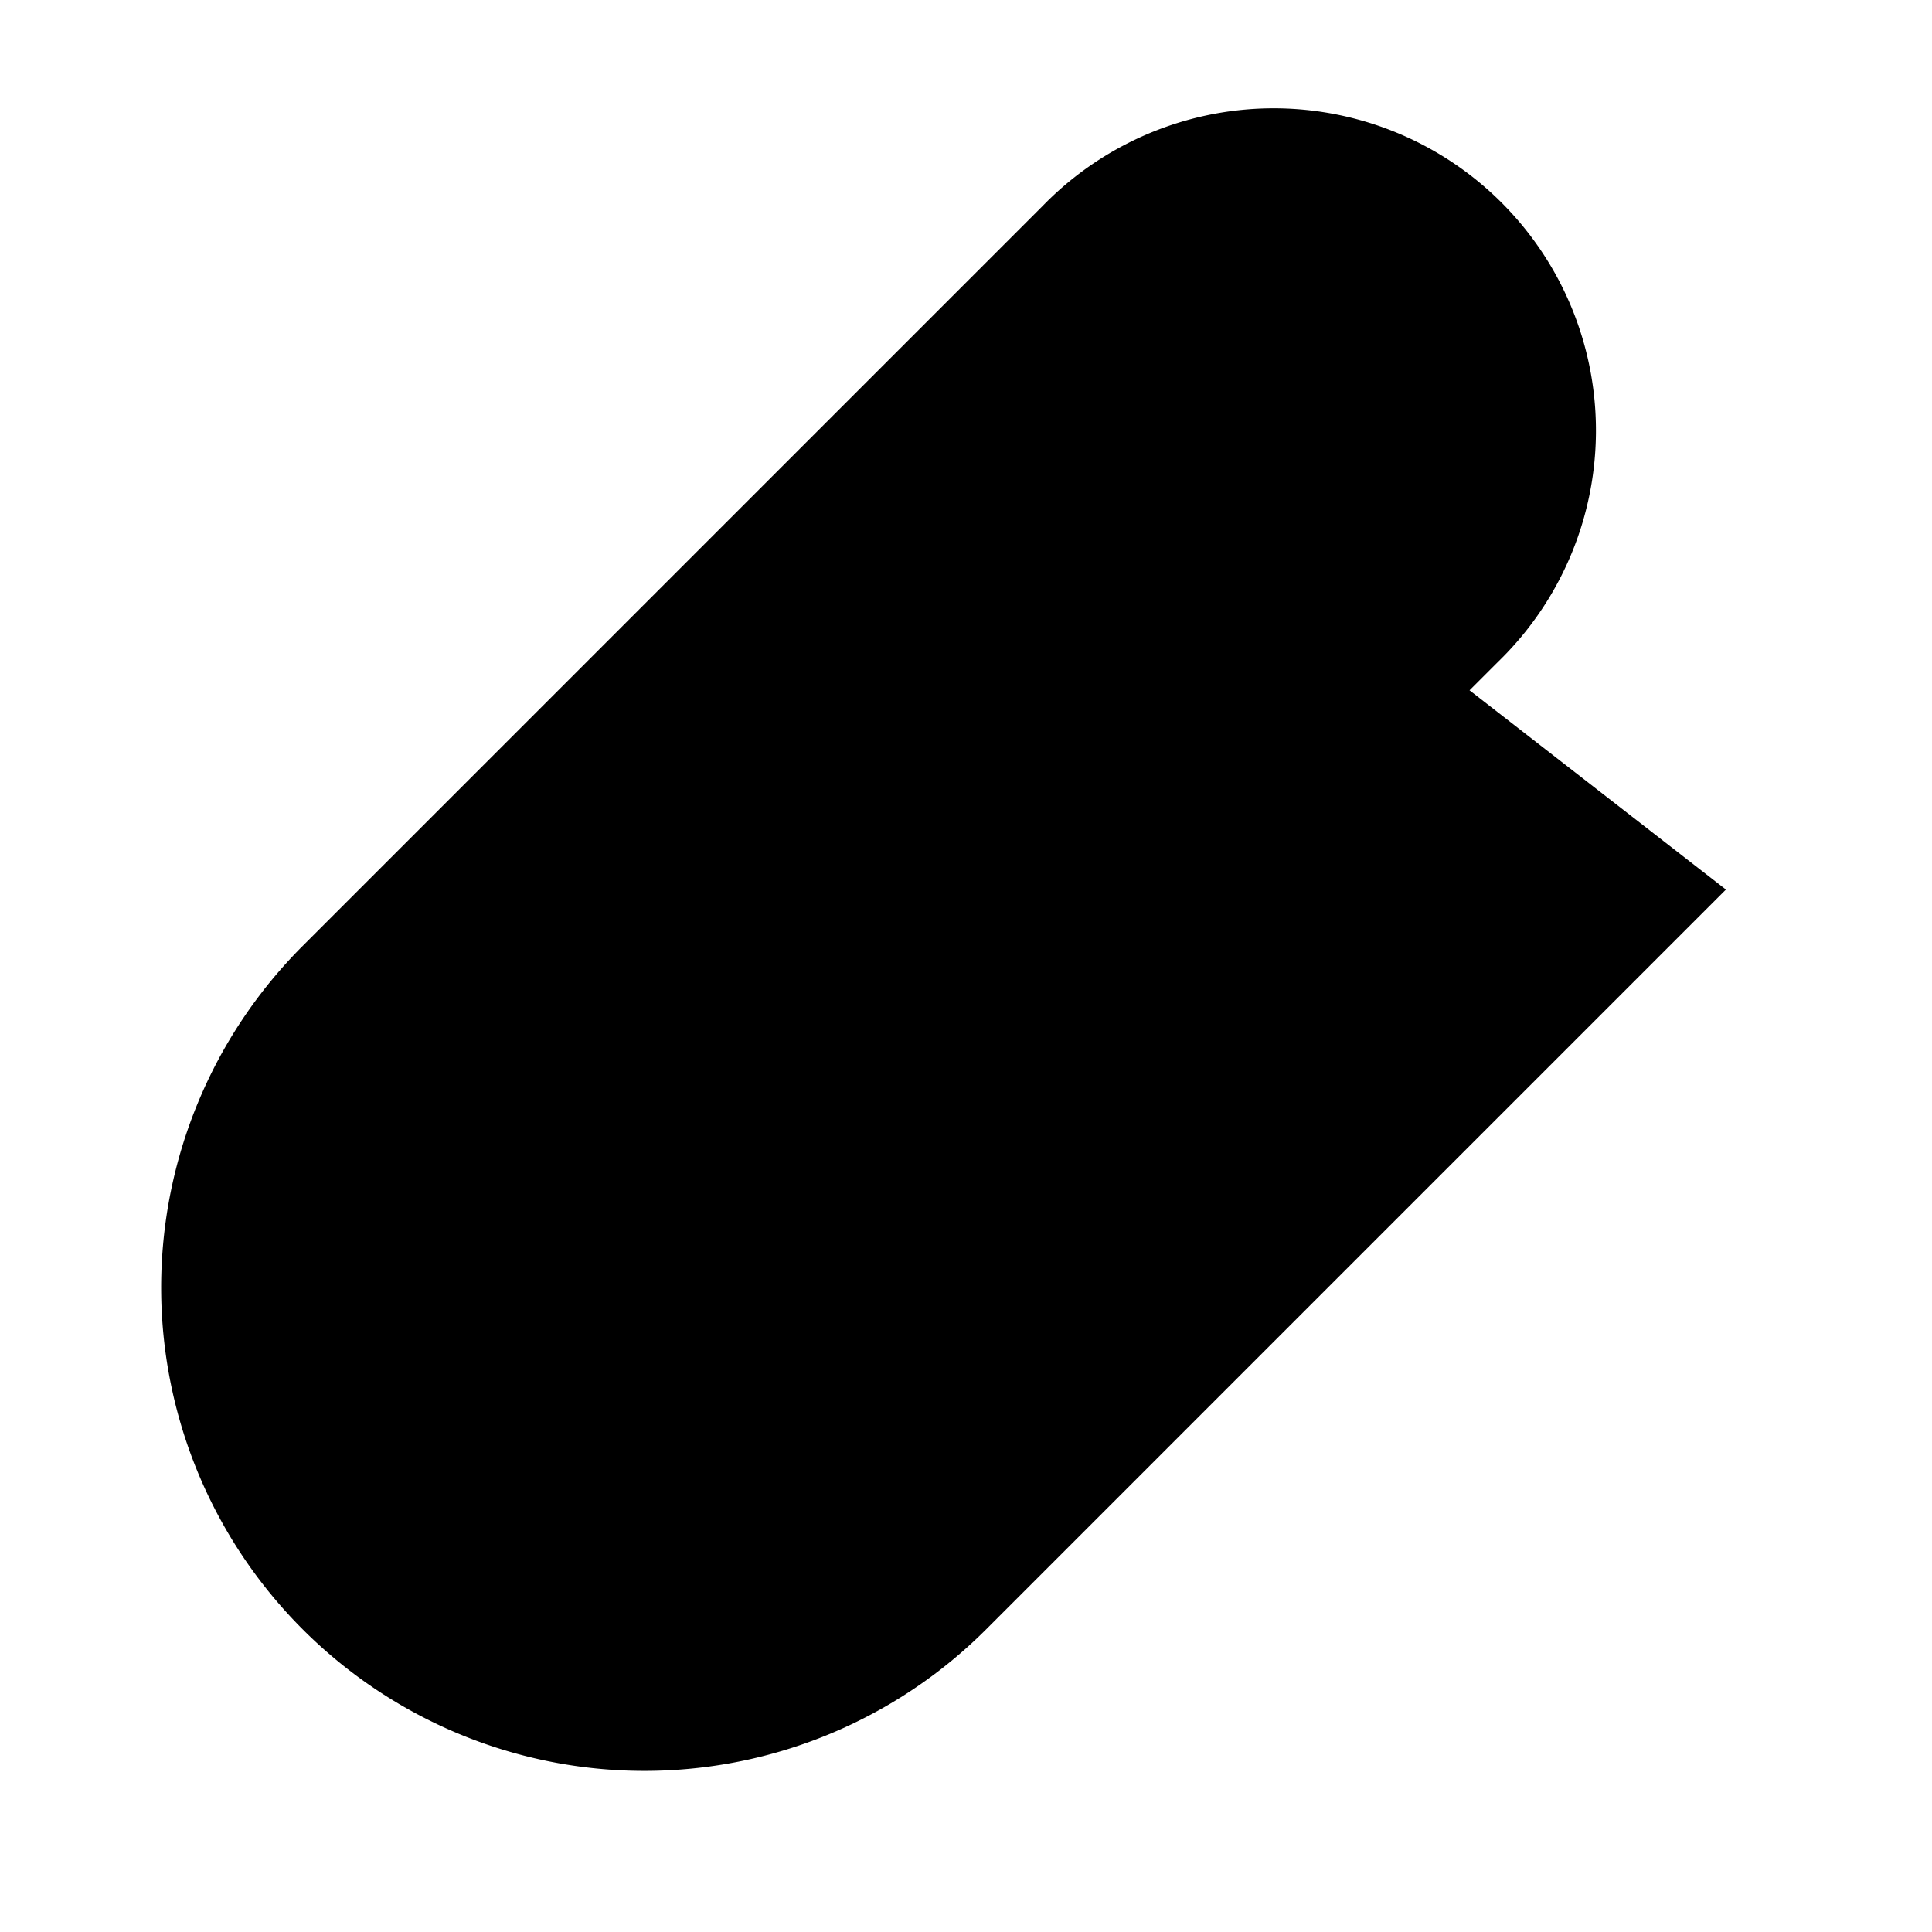 <svg width="18" height="18" xmlns="http://www.w3.org/2000/svg"><path d="M16.08 8.288L9.188 15.18A4.502 4.502 0 012.82 8.813L9.713 1.92a3.002 3.002 0 114.245 4.245l-6.9 6.893a1.501 1.501 0 01-2.123-2.123l6.368-6.36"/></svg>